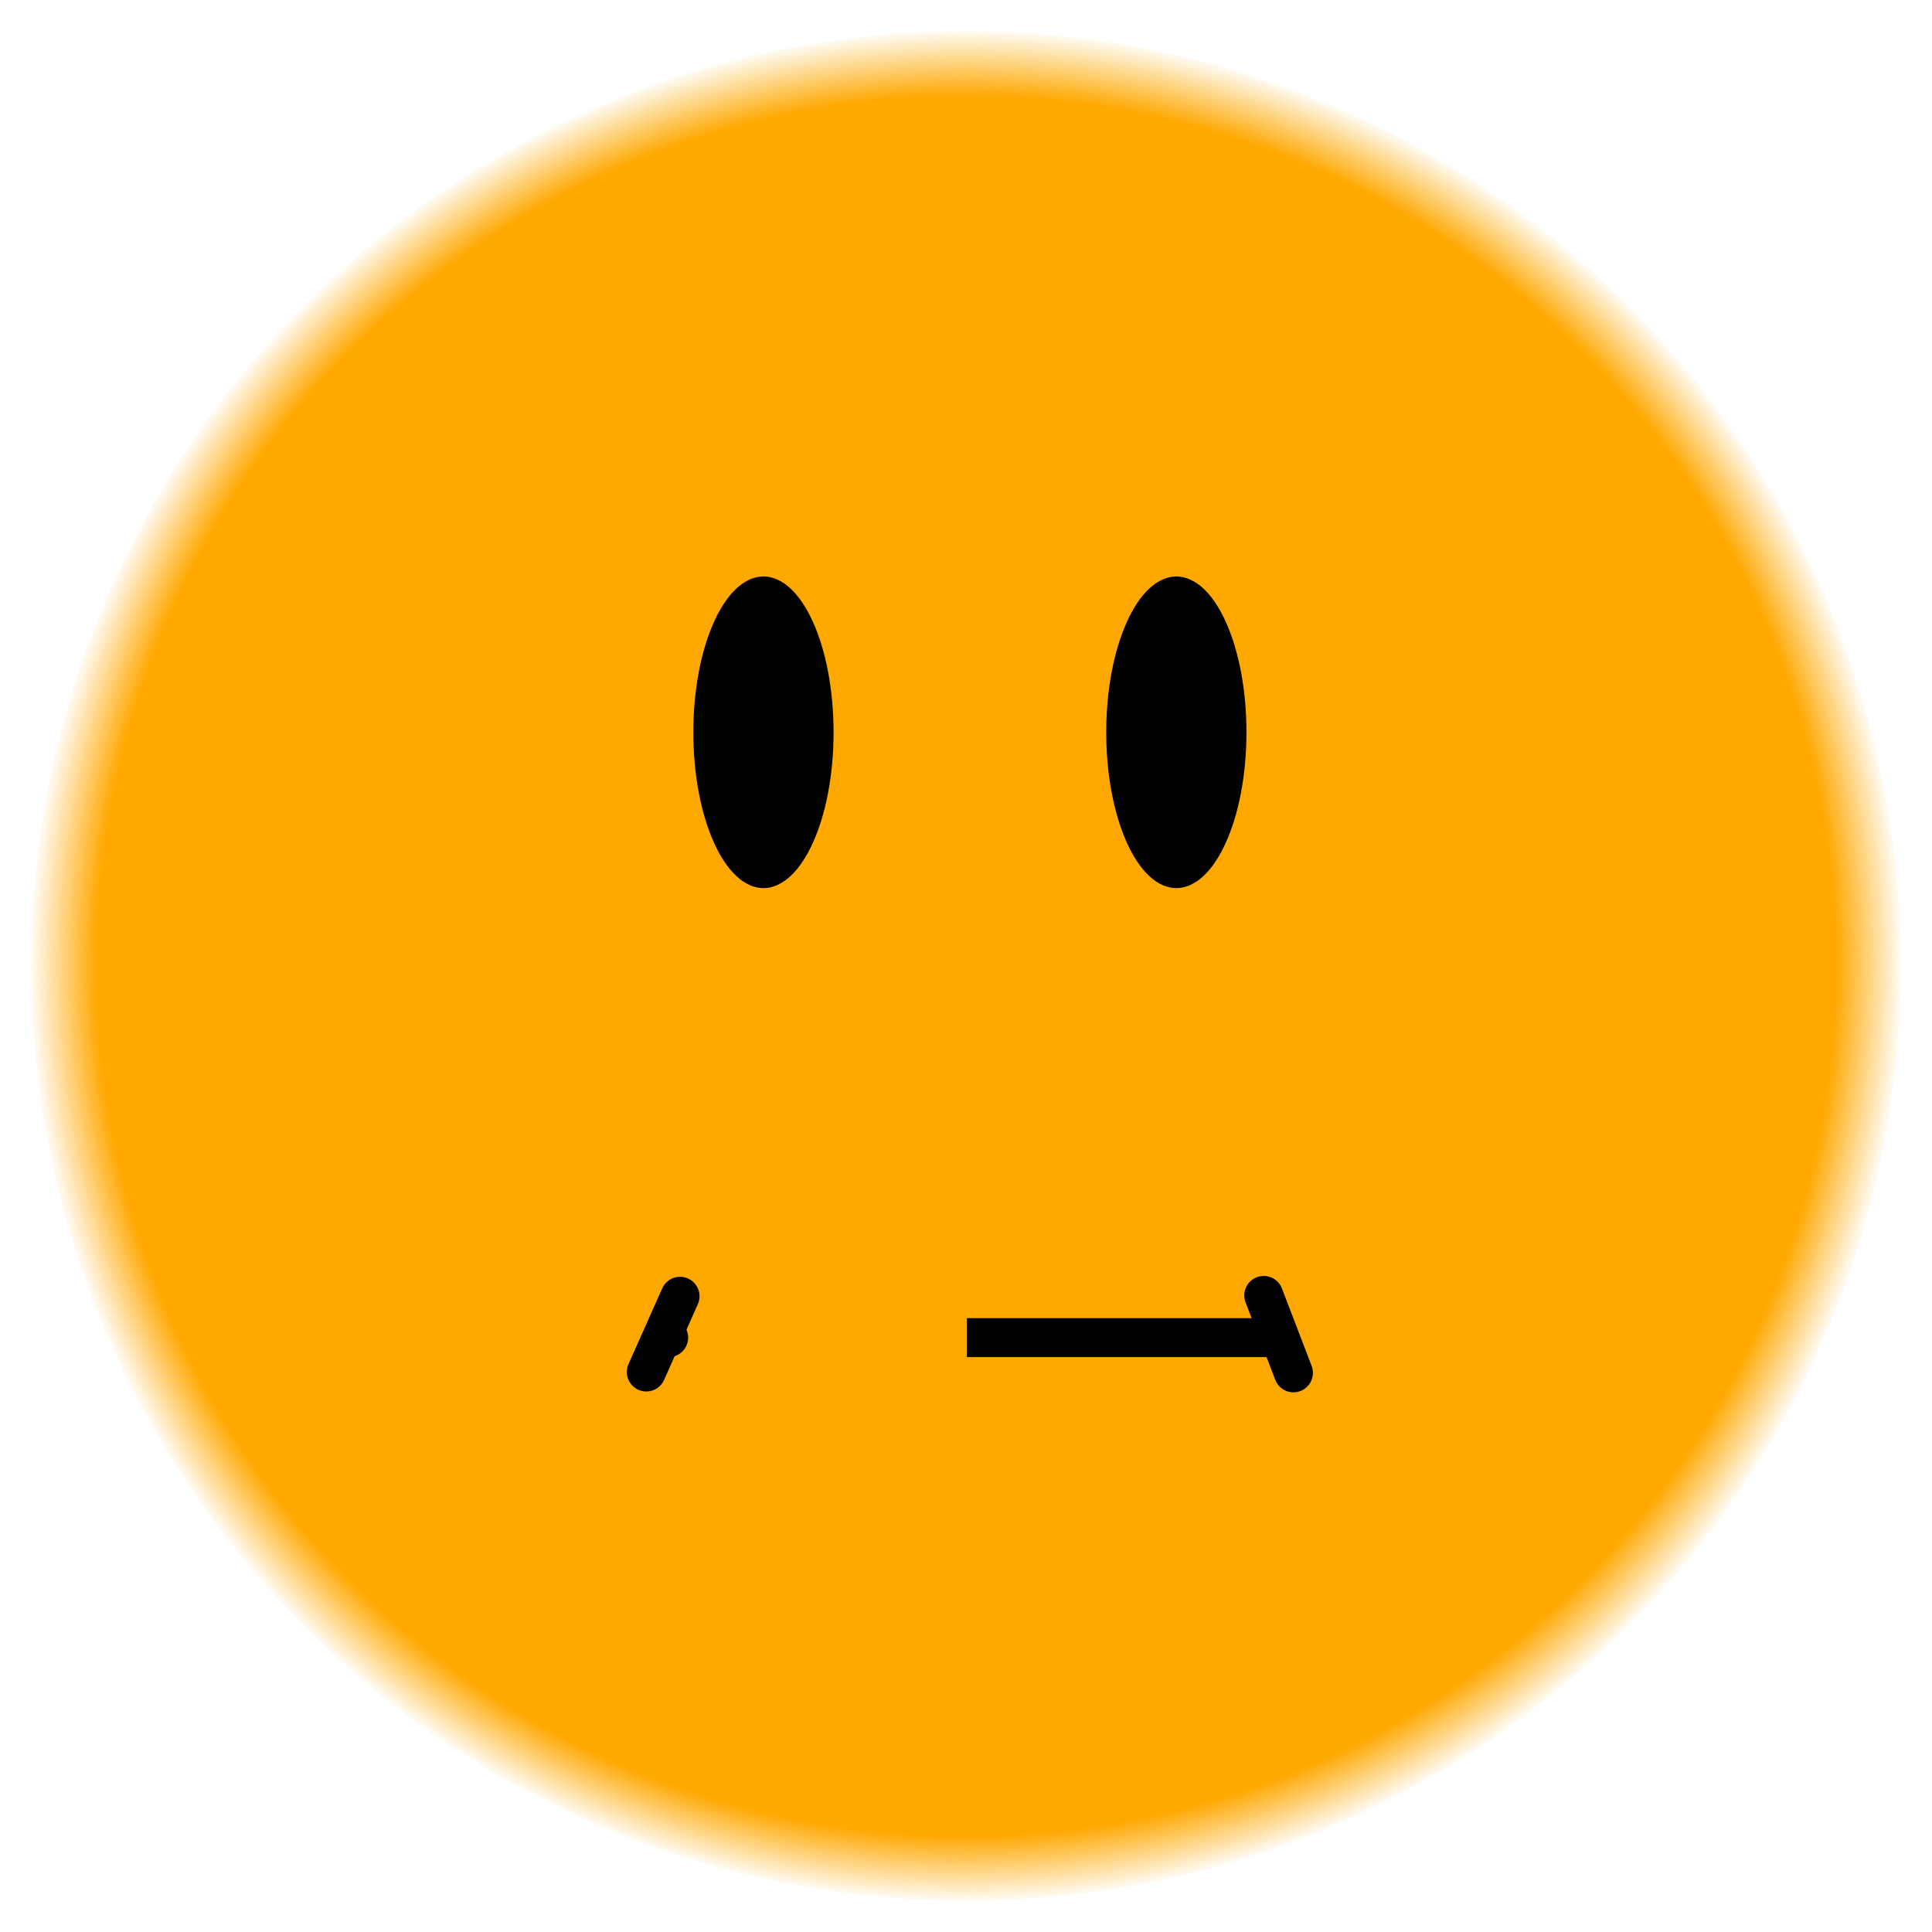 <svg viewBox="0 0 248 248" fill="none" xmlns="http://www.w3.org/2000/svg">
<g filter="url(#filter0_f_3_818)">
<circle cx="124" cy="124" r="120" fill="url(#paint0_radial_3_818)"/>
</g>
<path d="M103 94C103 99.091 102.063 103.507 100.716 106.501C100.041 108.002 99.34 108.972 98.764 109.514C98.486 109.775 98.279 109.898 98.158 109.952C98.052 110.001 98.007 110 98.001 110L98 110L97.999 110C97.993 110 97.948 110.001 97.842 109.952C97.721 109.898 97.514 109.775 97.236 109.514C96.66 108.972 95.959 108.002 95.284 106.501C93.937 103.507 93 99.091 93 94C93 88.909 93.937 84.493 95.284 81.499C95.959 79.998 96.66 79.028 97.236 78.486C97.514 78.225 97.721 78.102 97.842 78.047C97.948 77.999 97.993 78 97.999 78C98 78 98 78 98 78C98 78 98 78 98.001 78C98.007 78 98.052 77.999 98.158 78.047C98.279 78.102 98.486 78.225 98.764 78.486C99.34 79.028 100.041 79.998 100.716 81.499C102.063 84.493 103 88.909 103 94Z" fill="black" stroke="black" stroke-width="8"/>
<path d="M156 94C156 99.091 155.063 103.507 153.716 106.501C153.041 108.002 152.34 108.972 151.764 109.514C151.486 109.775 151.279 109.898 151.158 109.952C151.052 110.001 151.007 110 151.001 110L151 110L150.999 110C150.993 110 150.948 110.001 150.842 109.952C150.721 109.898 150.514 109.775 150.236 109.514C149.66 108.972 148.959 108.002 148.284 106.501C146.937 103.507 146 99.091 146 94C146 88.909 146.937 84.493 148.284 81.499C148.959 79.998 149.66 79.028 150.236 78.486C150.514 78.225 150.721 78.102 150.842 78.047C150.948 77.999 150.993 78 150.999 78C151 78 151 78 151 78C151 78 151 78 151.001 78C151.007 78 151.052 77.999 151.158 78.047C151.279 78.102 151.486 78.225 151.764 78.486C152.34 79.028 153.041 79.998 153.716 81.499C155.063 84.493 156 88.909 156 94Z" fill="black" stroke="black" stroke-width="8"/>
<path d="M85.834 171.702C85.834 171.702 85.833 171.702 124.108 171.702C165.272 171.702 163.827 171.702 163.827 171.702" stroke="black" stroke-width="5" stroke-linecap="round"/>
<path d="M82.96 176.116L87.293 166.395" stroke="black" stroke-width="5" stroke-linecap="round"/>
<path d="M166.031 176.225L162.221 166.287" stroke="black" stroke-width="5" stroke-linecap="round"/>
<defs>
<filter id="filter0_f_3_818" x="0" y="0" width="248" height="248" filterUnits="userSpaceOnUse" color-interpolation-filters="sRGB">
<feFlood flood-opacity="0" result="BackgroundImageFix"/>
<feBlend mode="normal" in="SourceGraphic" in2="BackgroundImageFix" result="shape"/>
<feGaussianBlur stdDeviation="2" result="effect1_foregroundBlur_3_818"/>
</filter>
<radialGradient id="paint0_radial_3_818" cx="0" cy="0" r="1" gradientUnits="userSpaceOnUse" gradientTransform="translate(124 124) rotate(90) scale(120)">
<stop offset="0.927" stop-color="#FFA800"/>
<stop offset="1" stop-color="#FFA800" stop-opacity="0"/>
</radialGradient>
</defs>
</svg>
